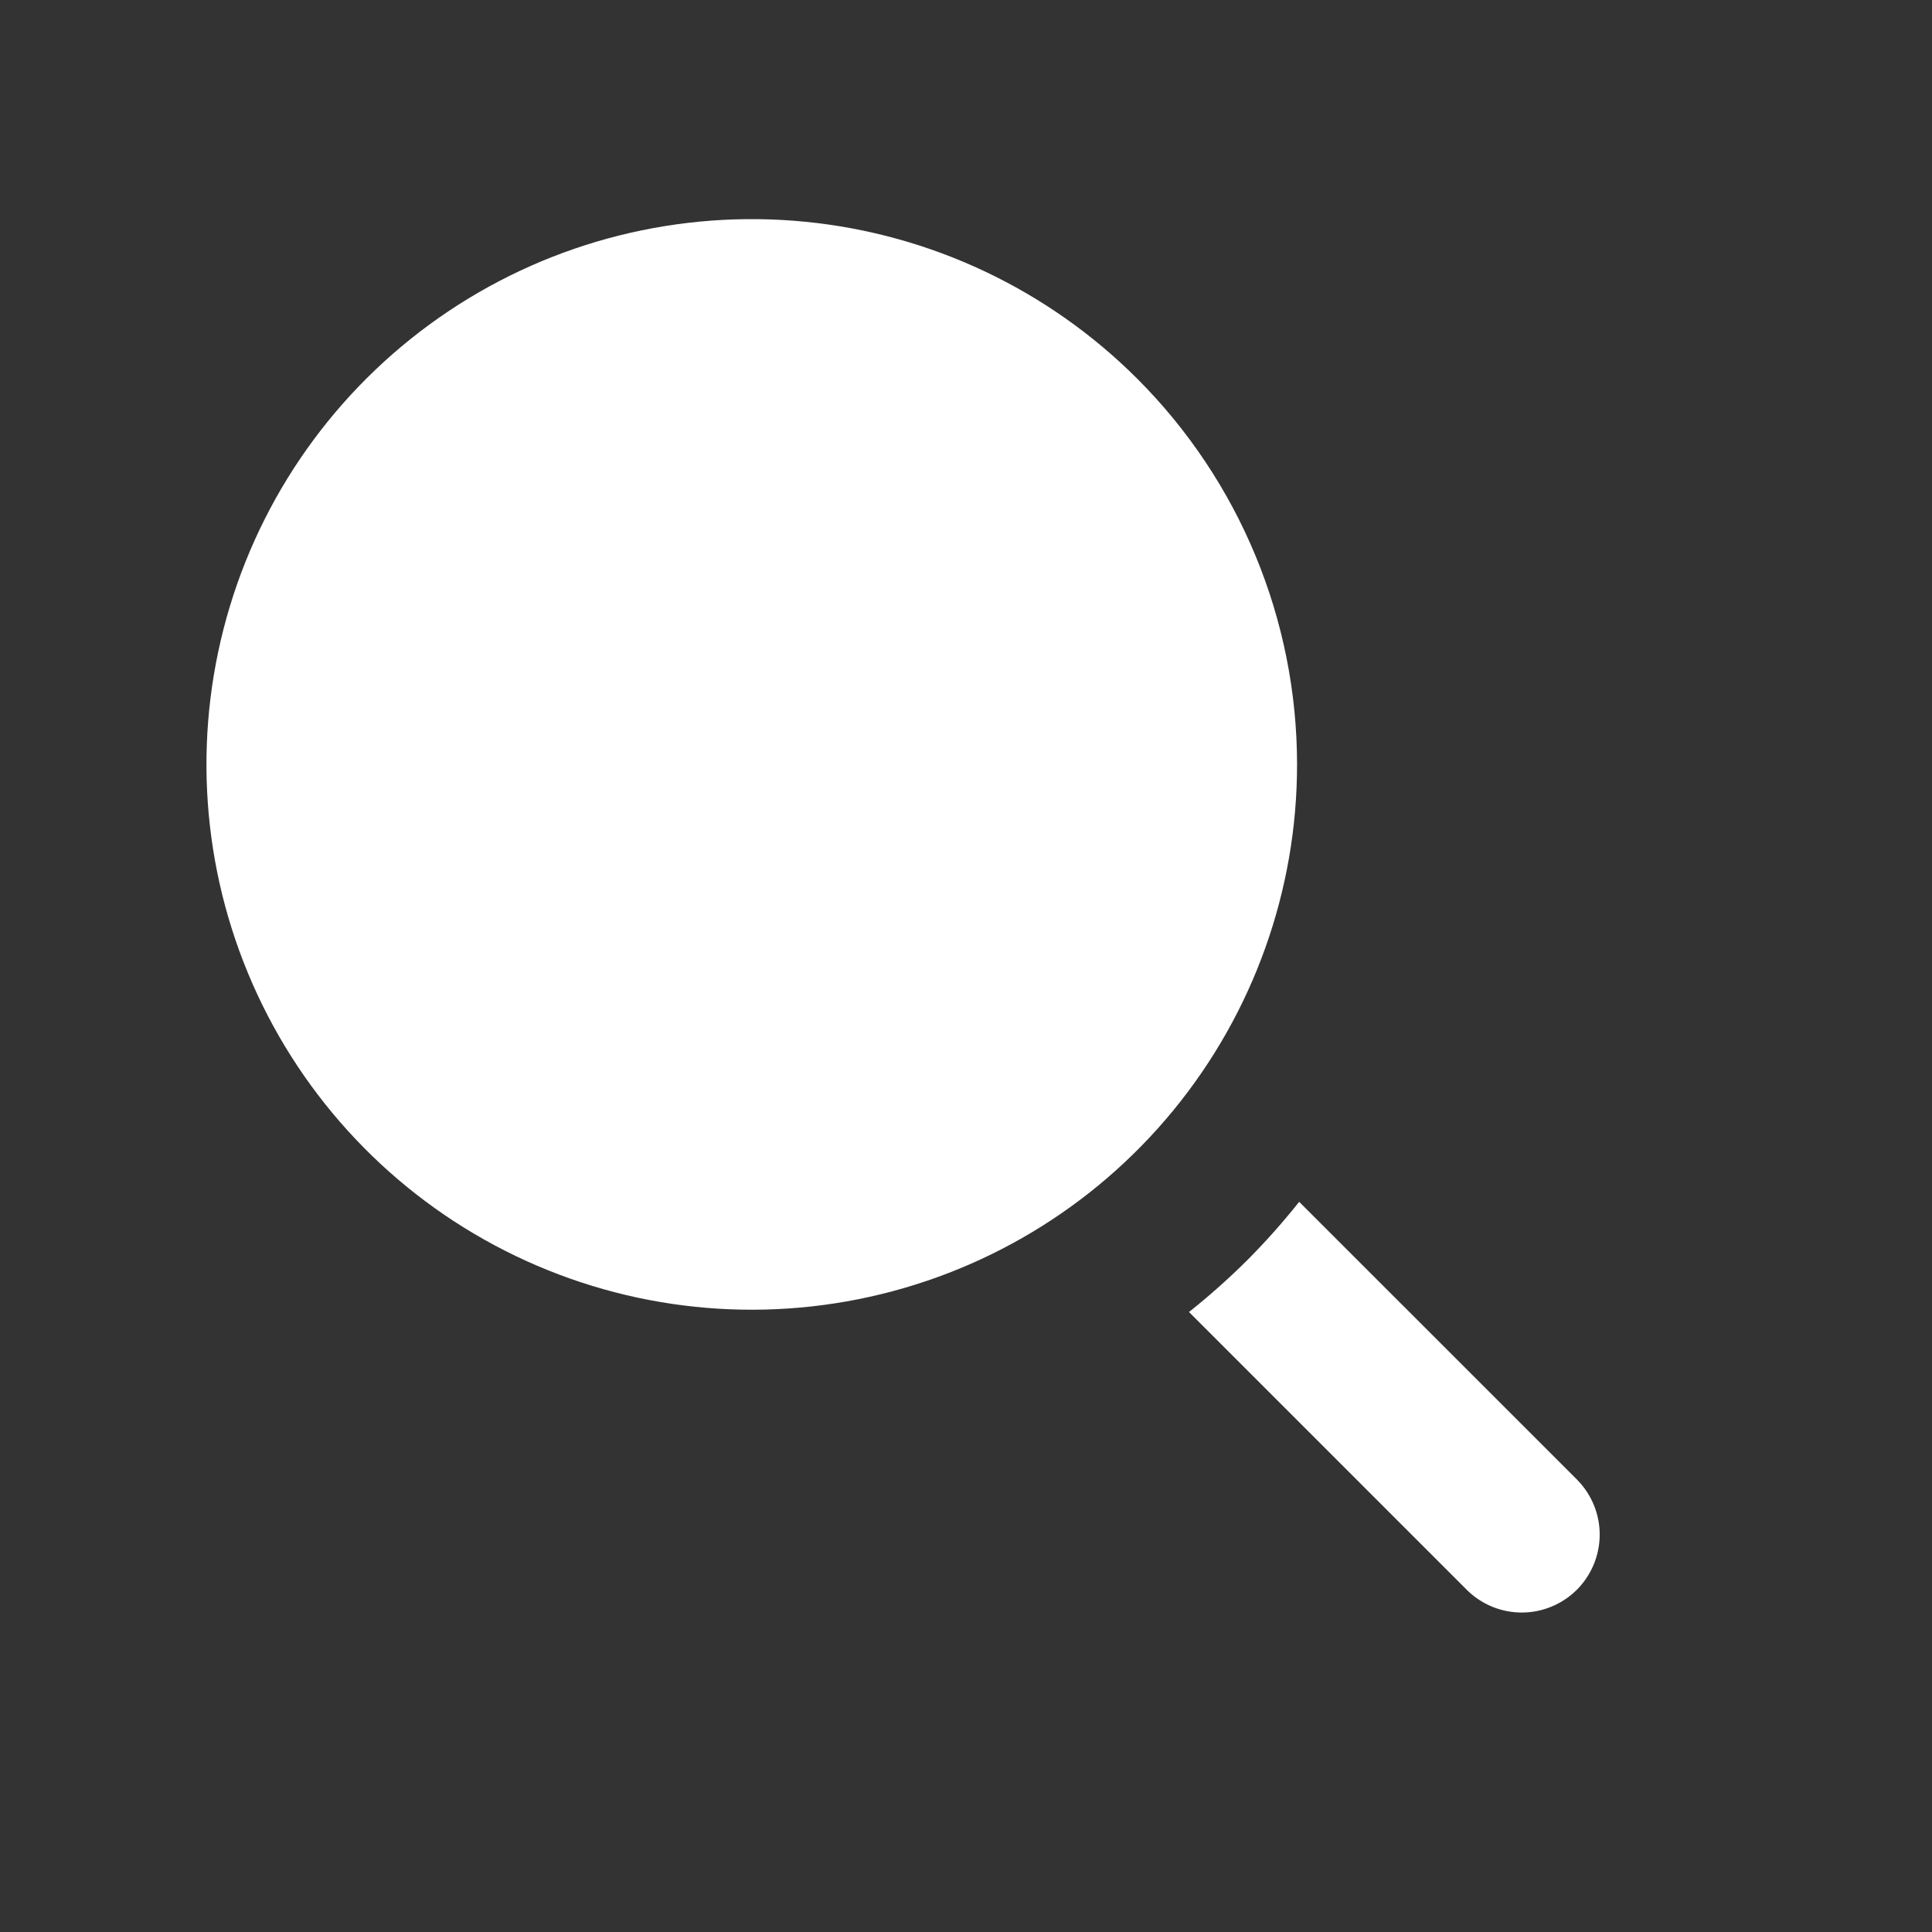 <svg width="31" height="31" viewBox="0 0 31 31" fill="none" xmlns="http://www.w3.org/2000/svg">
<rect x="0" y="0" width="31" height="31" fill="#333333" stroke="none"/>
<path d="M18.249 6.078C16.817 4.646 14.934 3.756 12.919 3.558C10.904 3.36 8.883 3.866 7.2 4.991C5.517 6.116 4.276 7.789 3.689 9.727C3.102 11.664 3.204 13.745 3.979 15.615C4.754 17.485 6.153 19.029 7.939 19.983C9.724 20.937 11.785 21.242 13.77 20.847C15.756 20.452 17.543 19.381 18.827 17.816C20.111 16.251 20.813 14.289 20.812 12.265C20.811 9.944 19.889 7.719 18.249 6.078Z" fill="white"/>
<path d="M25.318 23.755L20.846 19.284C20.586 19.611 20.308 19.924 20.013 20.22C19.717 20.514 19.405 20.792 19.078 21.052L23.549 25.523C23.785 25.751 24.101 25.877 24.429 25.874C24.756 25.871 25.07 25.739 25.302 25.508C25.533 25.276 25.665 24.962 25.668 24.635C25.671 24.307 25.545 23.991 25.317 23.755H25.318Z" fill="white"/>
</svg>
